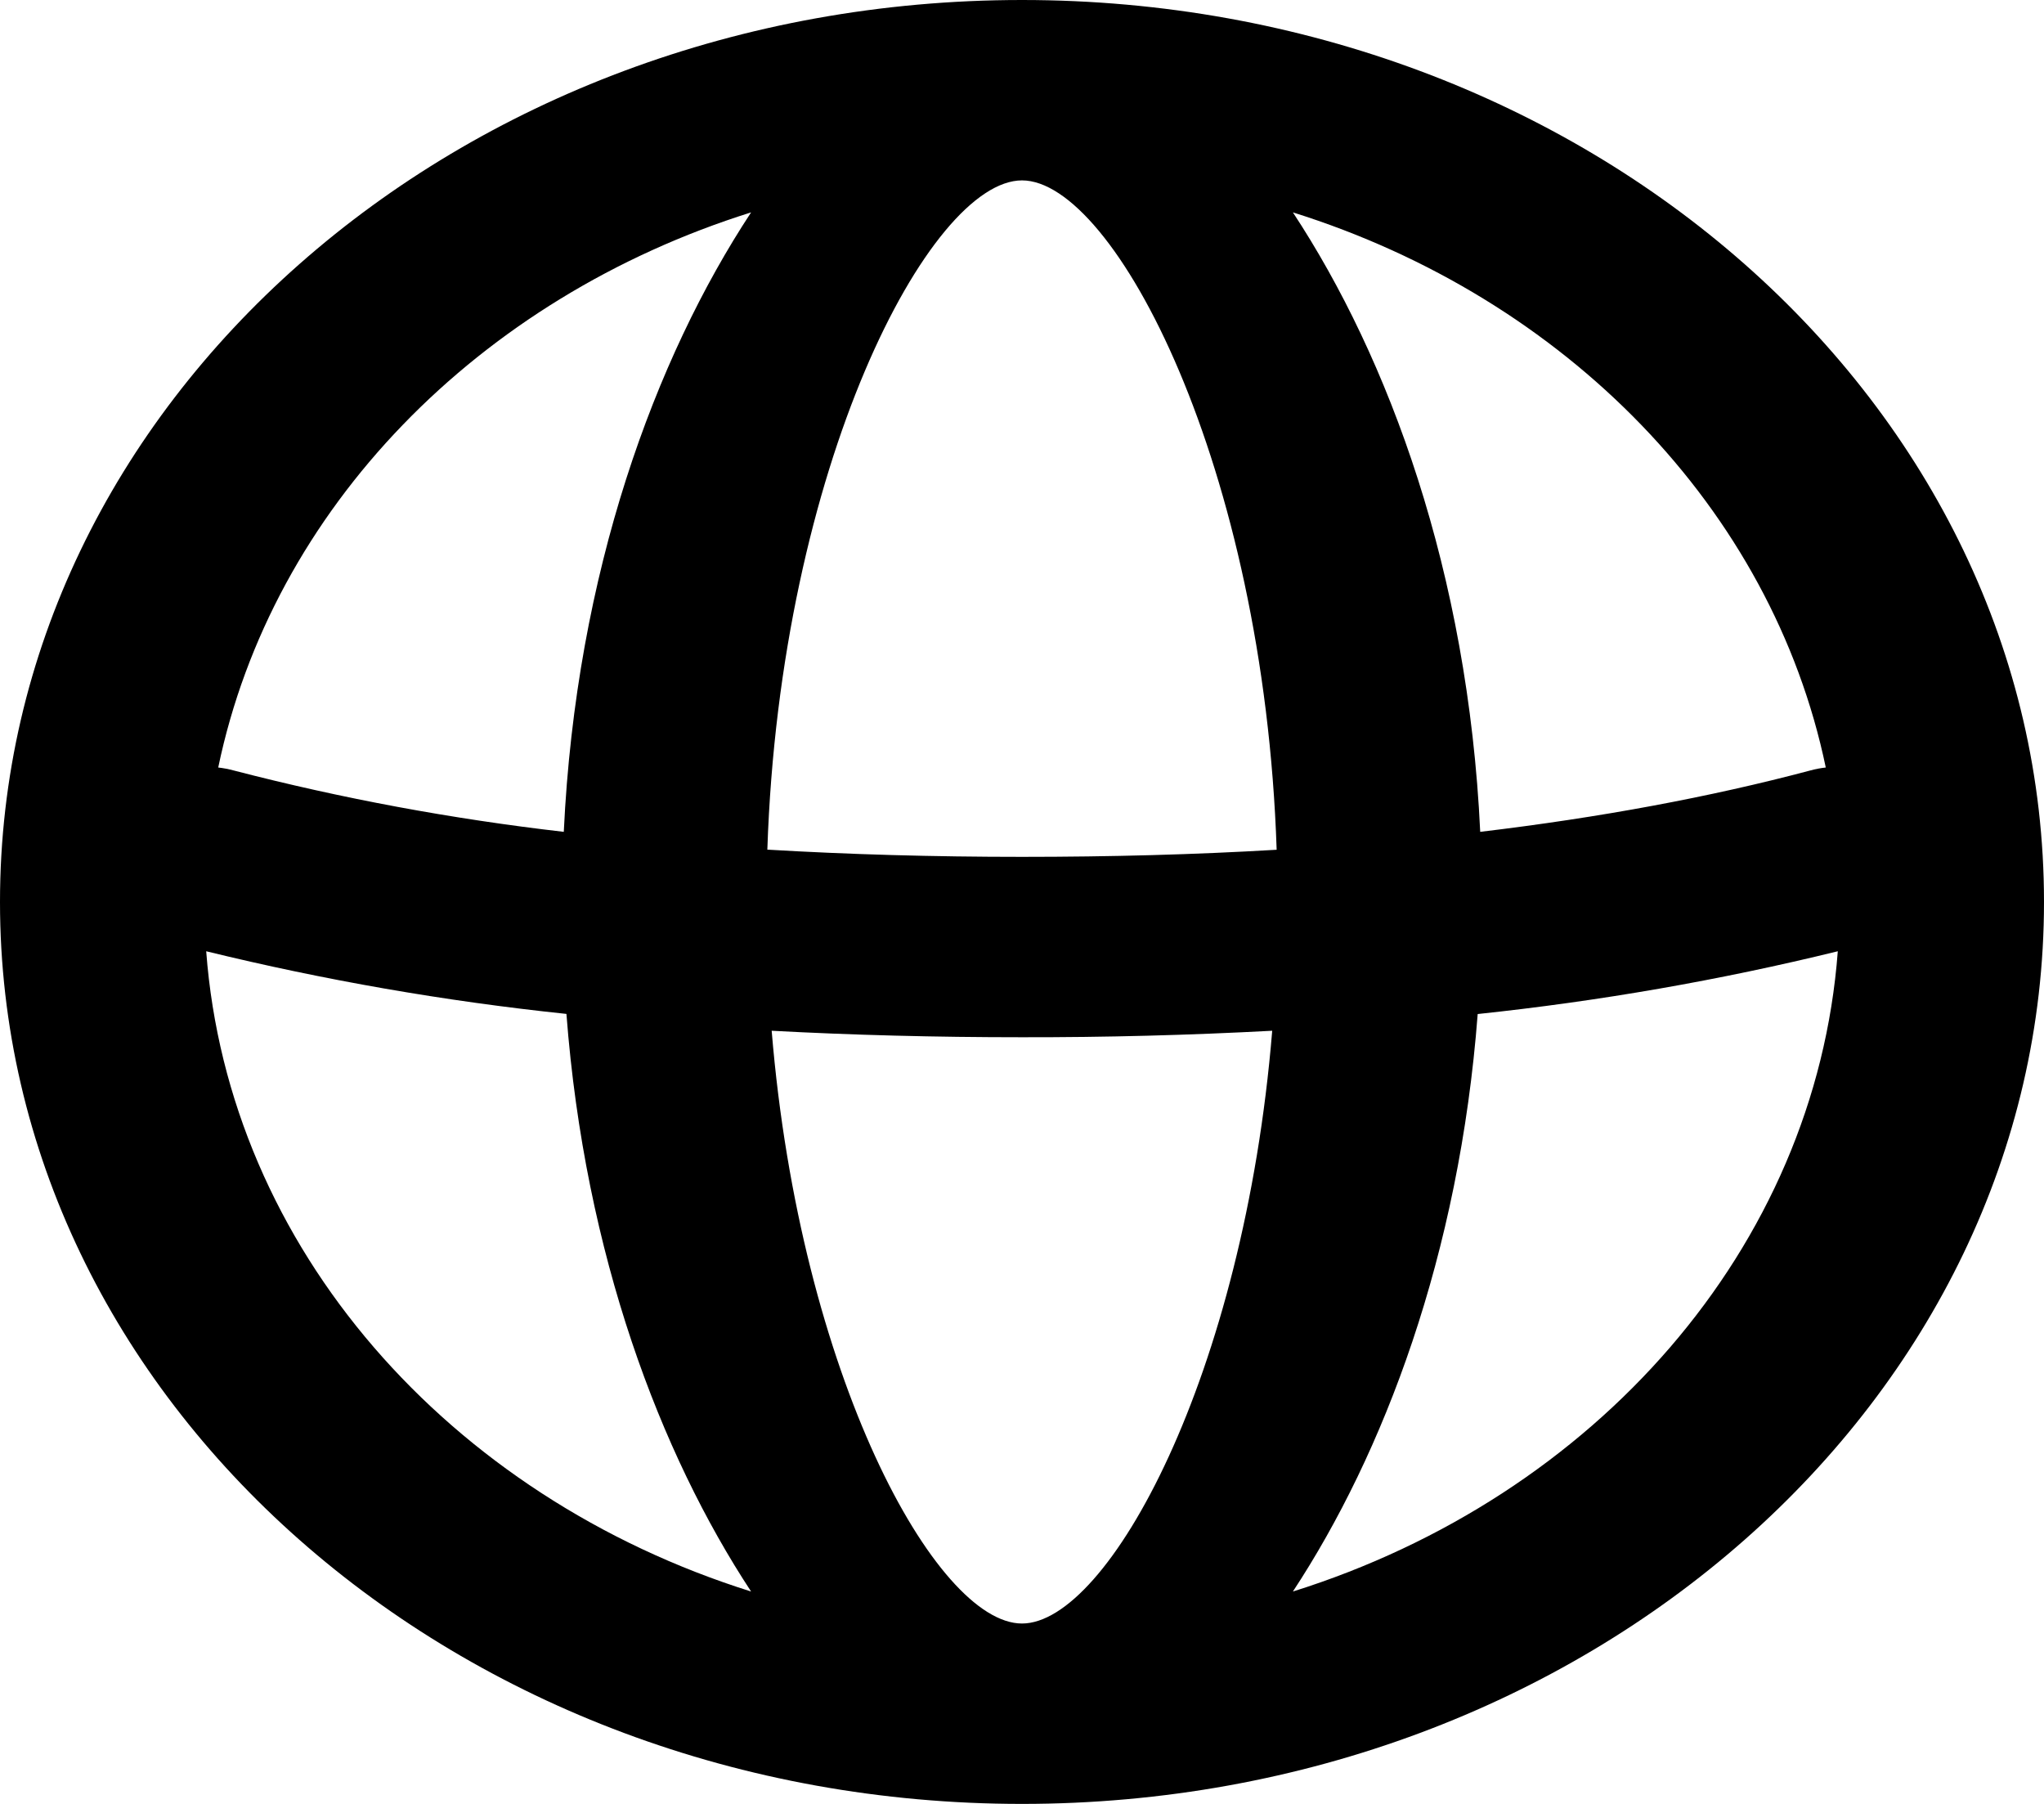 <svg width="17" height="15" viewBox="0 0 17 15" fill="none" xmlns="http://www.w3.org/2000/svg">
<path fill-rule="evenodd" clip-rule="evenodd" d="M8.5 15C13.195 15 17 11.642 17 7.5C17 3.358 13.195 0 8.5 0C3.805 0 0 3.358 0 7.5C0 11.642 3.805 15 8.5 15ZM15.185 6.382C15.141 6.387 15.098 6.395 15.055 6.407C14.223 6.628 13.308 6.798 12.311 6.917C12.209 4.756 11.551 2.978 10.753 1.766C13.02 2.477 14.737 4.23 15.185 6.382ZM15.285 7.91C15.1 10.38 13.263 12.446 10.753 13.234C11.507 12.088 12.137 10.436 12.29 8.432C13.302 8.325 14.303 8.151 15.285 7.91ZM10.618 7.066C10.512 3.874 9.268 1.5 8.5 1.5C7.732 1.5 6.488 3.874 6.382 7.065C7.057 7.105 7.762 7.125 8.5 7.125C9.238 7.125 9.943 7.106 10.618 7.066ZM4.711 8.431C3.699 8.325 2.697 8.15 1.715 7.91C1.9 10.38 3.737 12.446 6.247 13.234C5.493 12.088 4.864 10.436 4.711 8.431ZM4.689 6.917C4.791 4.756 5.449 2.978 6.247 1.766C3.981 2.477 2.263 4.23 1.815 6.382C1.858 6.387 1.901 6.395 1.945 6.407C2.843 6.64 3.76 6.81 4.689 6.917ZM10.581 8.571C9.888 8.608 9.194 8.626 8.5 8.625C7.78 8.625 7.086 8.607 6.418 8.571C6.654 11.435 7.783 13.5 8.5 13.5C9.217 13.5 10.346 11.436 10.581 8.571Z" fill="black"/>
</svg>
